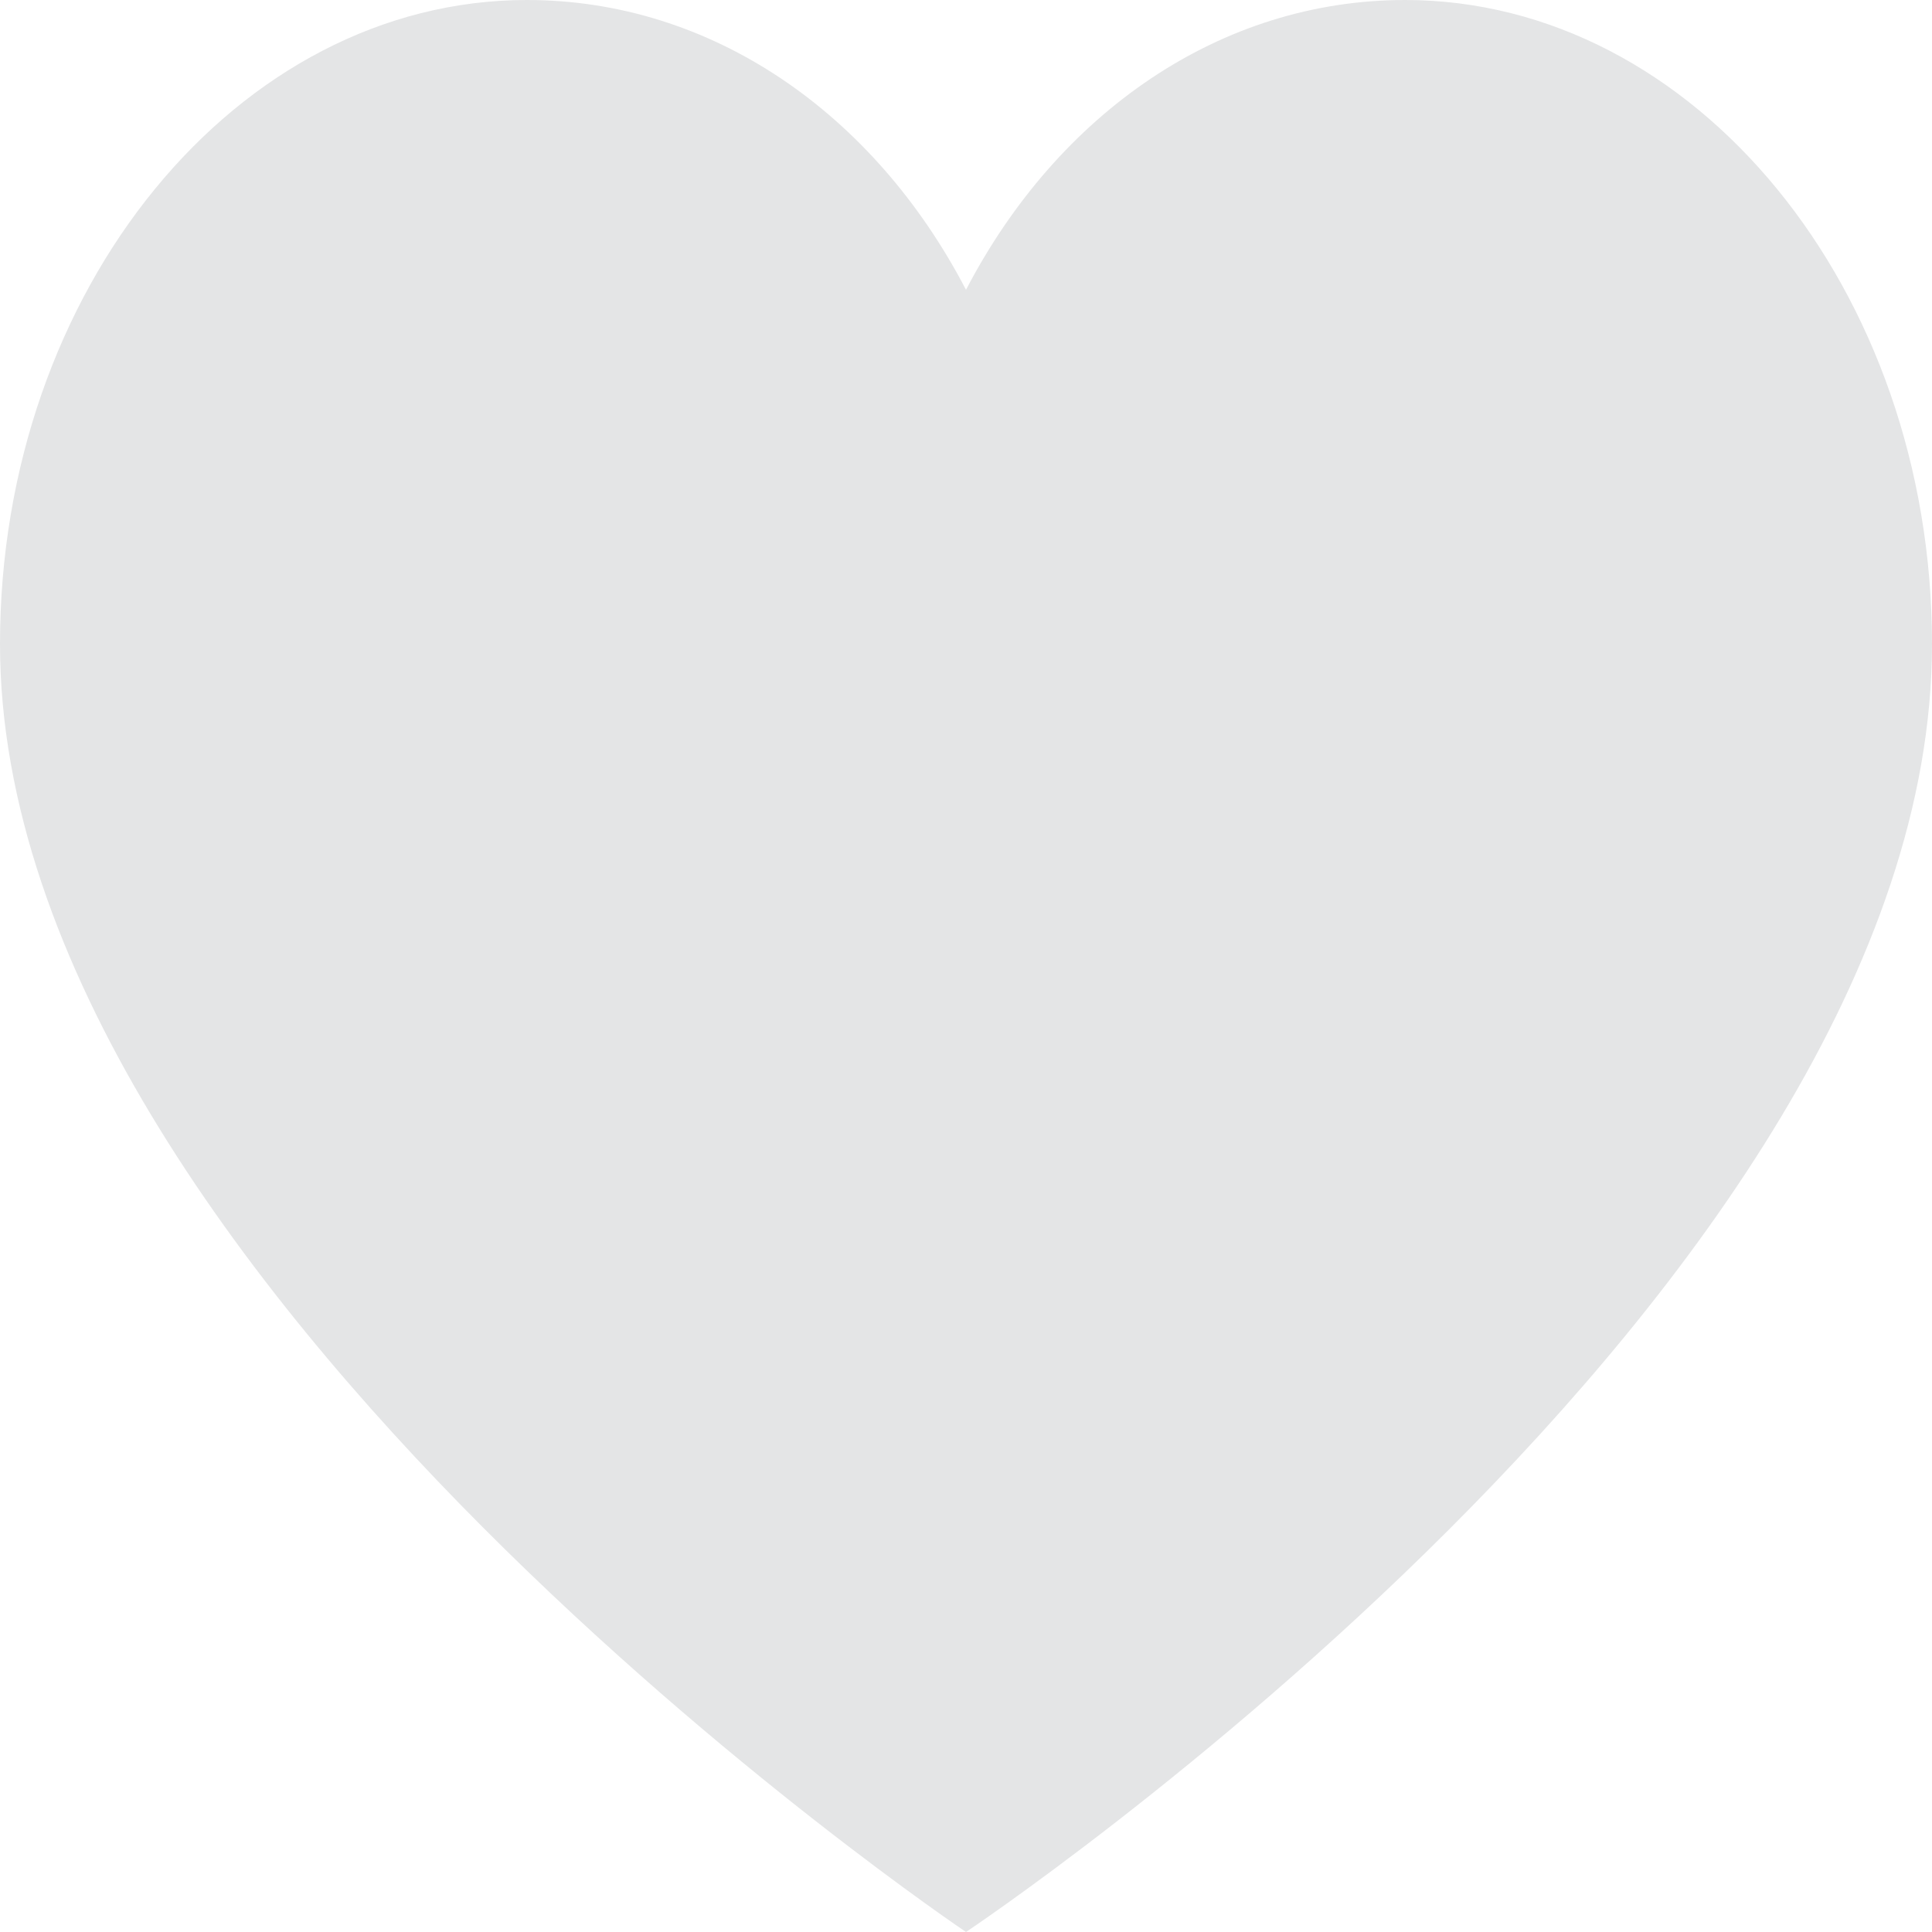 <svg width="32" height="32" viewBox="0 0 32 32" fill="none" xmlns="http://www.w3.org/2000/svg">
<path d="M23.273 0C20.218 0 17.527 1.867 16 4.8C14.473 1.867 11.782 0 8.727 0C3.927 0 0 4.8 0 10.667C0 21.244 16 32 16 32C16 32 32 21.333 32 10.667C32 4.8 28.073 0 23.273 0Z" fill="#E4E5E6"/>
</svg>
